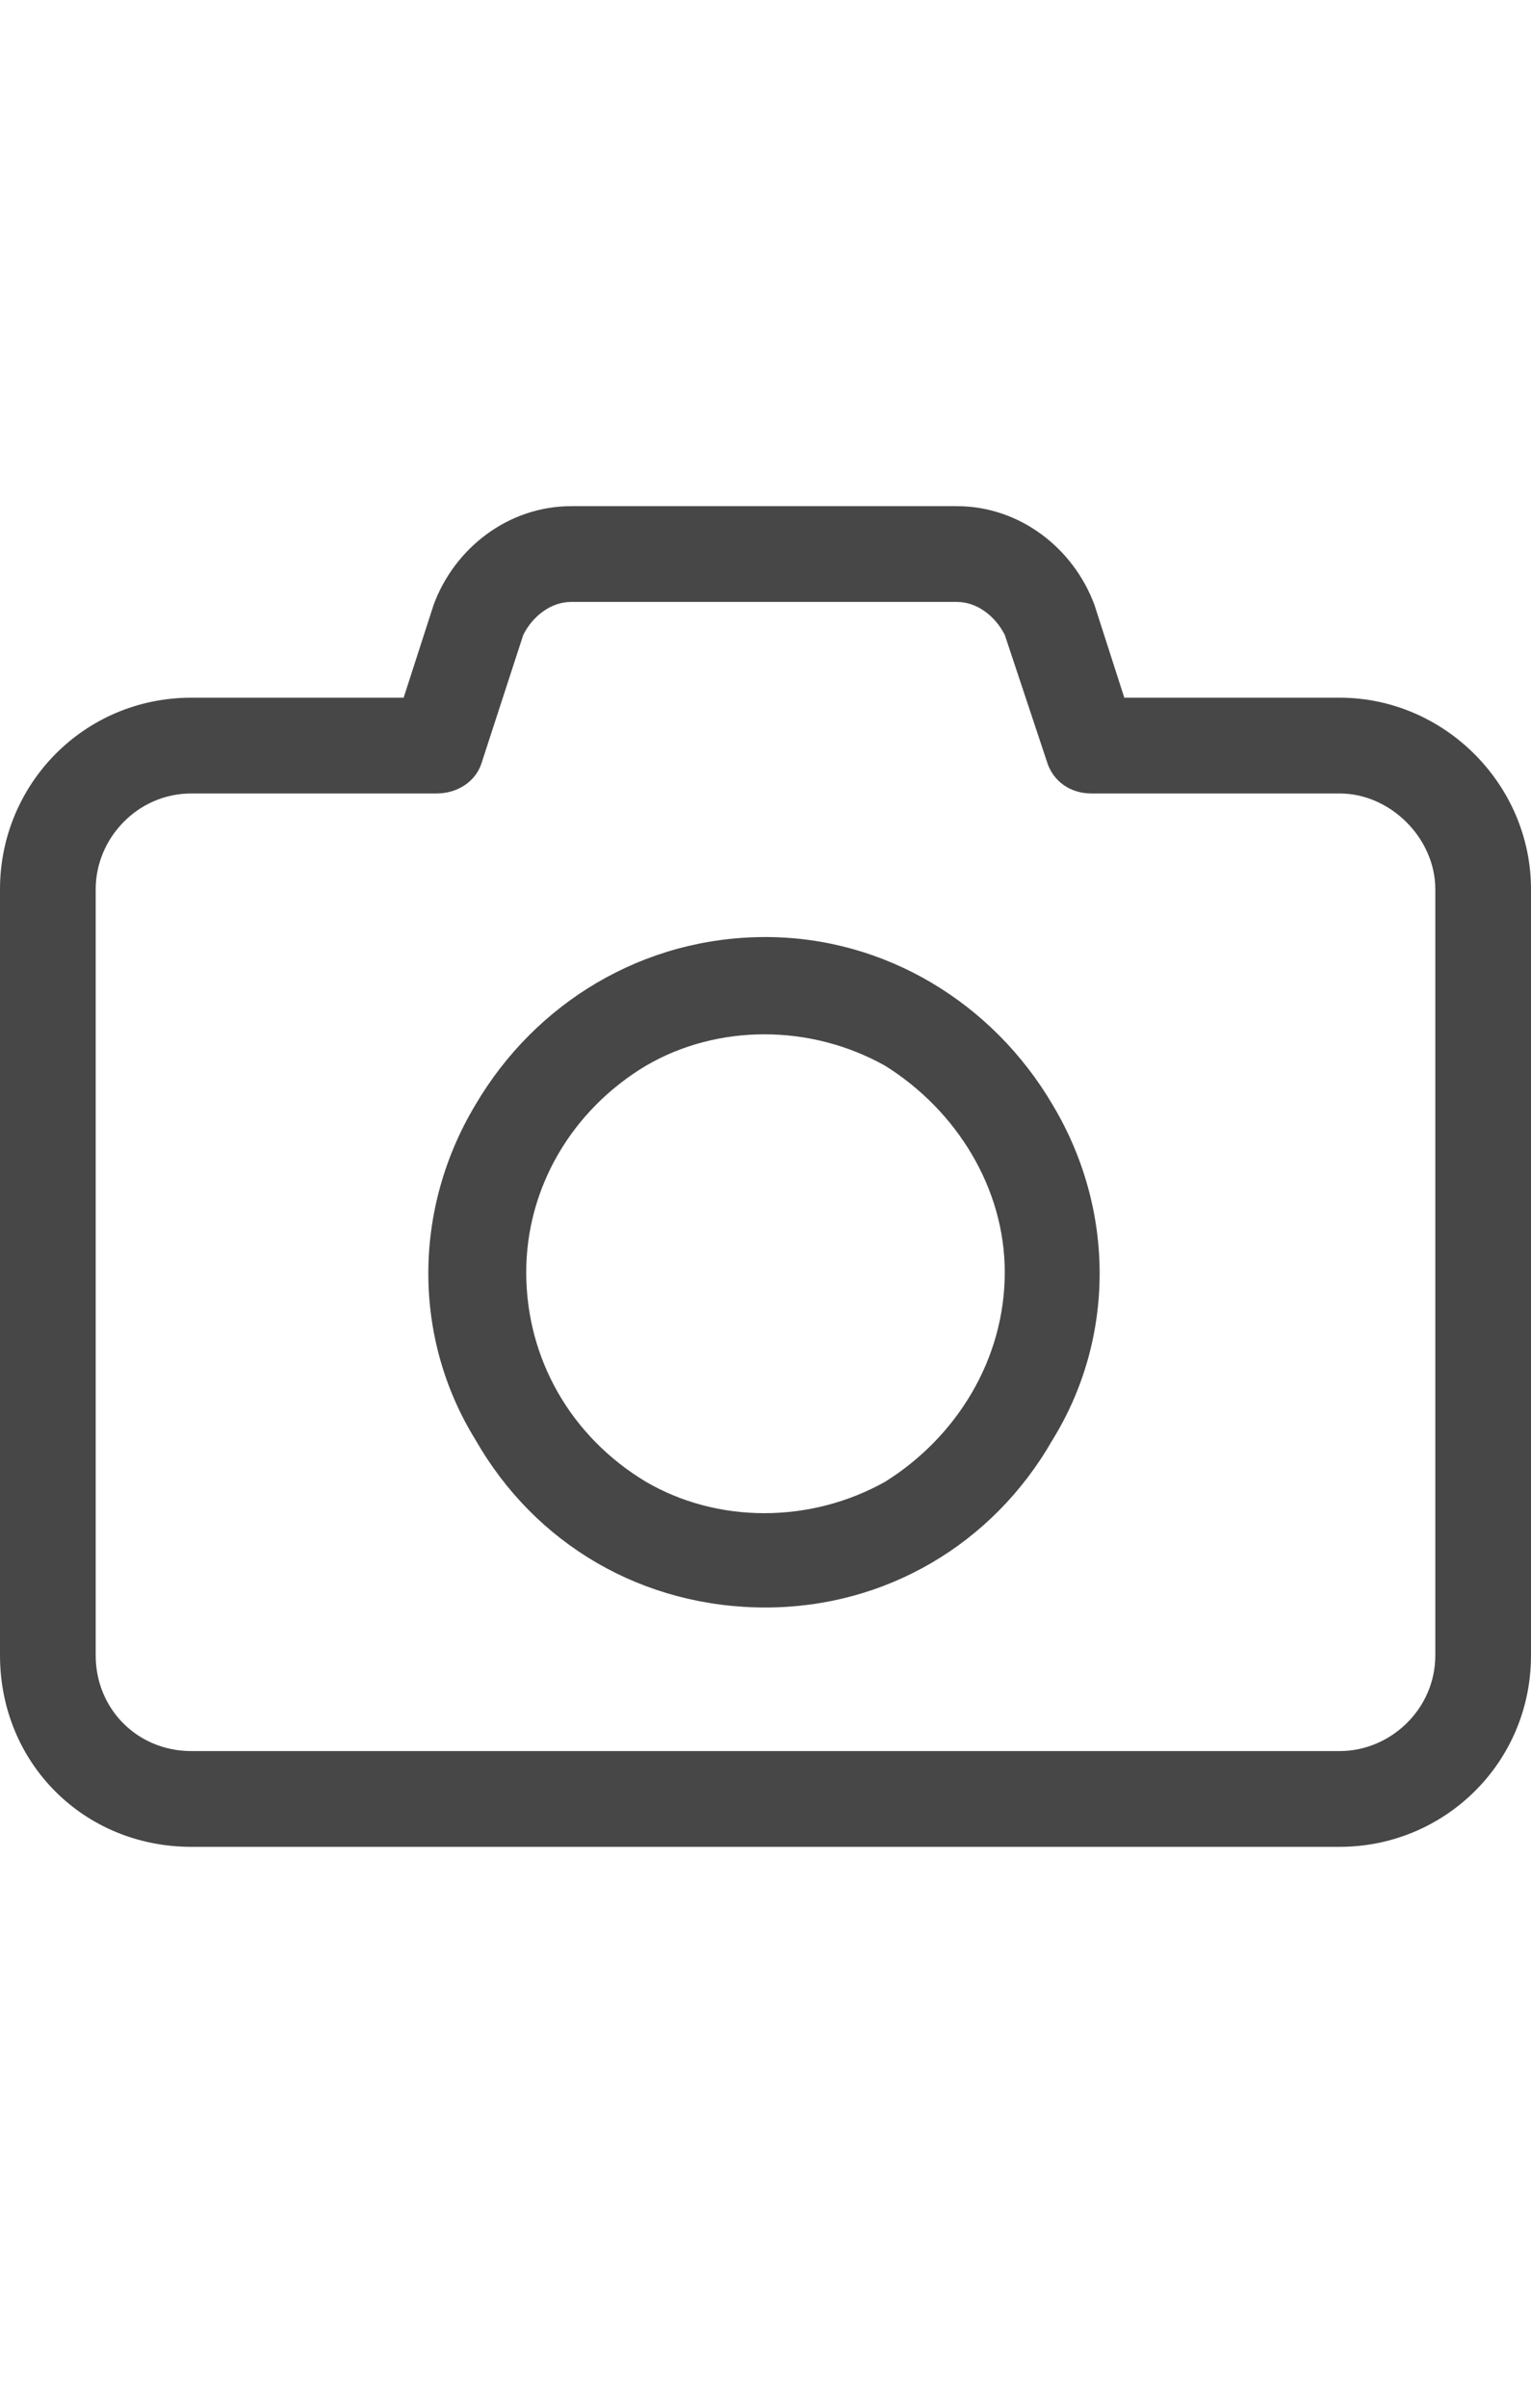 <svg width="14" height="22" viewBox="0 0 14 22" fill="none" xmlns="http://www.w3.org/2000/svg">
<g id="label-paired / sm / camera-sm / regular" clip-path="url(#clip0_2556_12266)">
<path id="icon" d="M5.223 4.625H8.75C9.324 4.625 9.816 5.008 10.008 5.527L10.281 6.375H12.25C13.207 6.375 14 7.168 14 8.125V15.125C14 16.109 13.207 16.875 12.25 16.875H1.75C0.766 16.875 0 16.109 0 15.125V8.125C0 7.168 0.766 6.375 1.75 6.375H3.691L3.965 5.527C4.156 5.008 4.648 4.625 5.223 4.625ZM4.785 5.801L4.402 6.977C4.348 7.141 4.184 7.25 3.992 7.25H1.75C1.258 7.25 0.875 7.66 0.875 8.125V15.125C0.875 15.617 1.258 16 1.75 16H12.25C12.715 16 13.125 15.617 13.125 15.125V8.125C13.125 7.66 12.715 7.25 12.25 7.25H9.98C9.789 7.25 9.625 7.141 9.57 6.949L9.188 5.801C9.105 5.637 8.941 5.5 8.75 5.5H5.223C5.031 5.5 4.867 5.637 4.785 5.801ZM7 14.688C5.879 14.688 4.895 14.113 4.348 13.156C3.773 12.227 3.773 11.051 4.348 10.094C4.895 9.164 5.879 8.562 7 8.562C8.094 8.562 9.078 9.164 9.625 10.094C10.199 11.051 10.199 12.227 9.625 13.156C9.078 14.113 8.094 14.688 7 14.688ZM4.812 11.625C4.812 12.418 5.223 13.129 5.906 13.539C6.562 13.922 7.41 13.922 8.094 13.539C8.75 13.129 9.188 12.418 9.188 11.625C9.188 10.859 8.75 10.148 8.094 9.738C7.41 9.355 6.562 9.355 5.906 9.738C5.223 10.148 4.812 10.859 4.812 11.625Z" fill="black" fill-opacity="0.72"/>
</g>
<defs>
<clipPath id="clip0_2556_12266">
<rect width="14" height="22" fill="white"/>
</clipPath>
</defs>
</svg>
